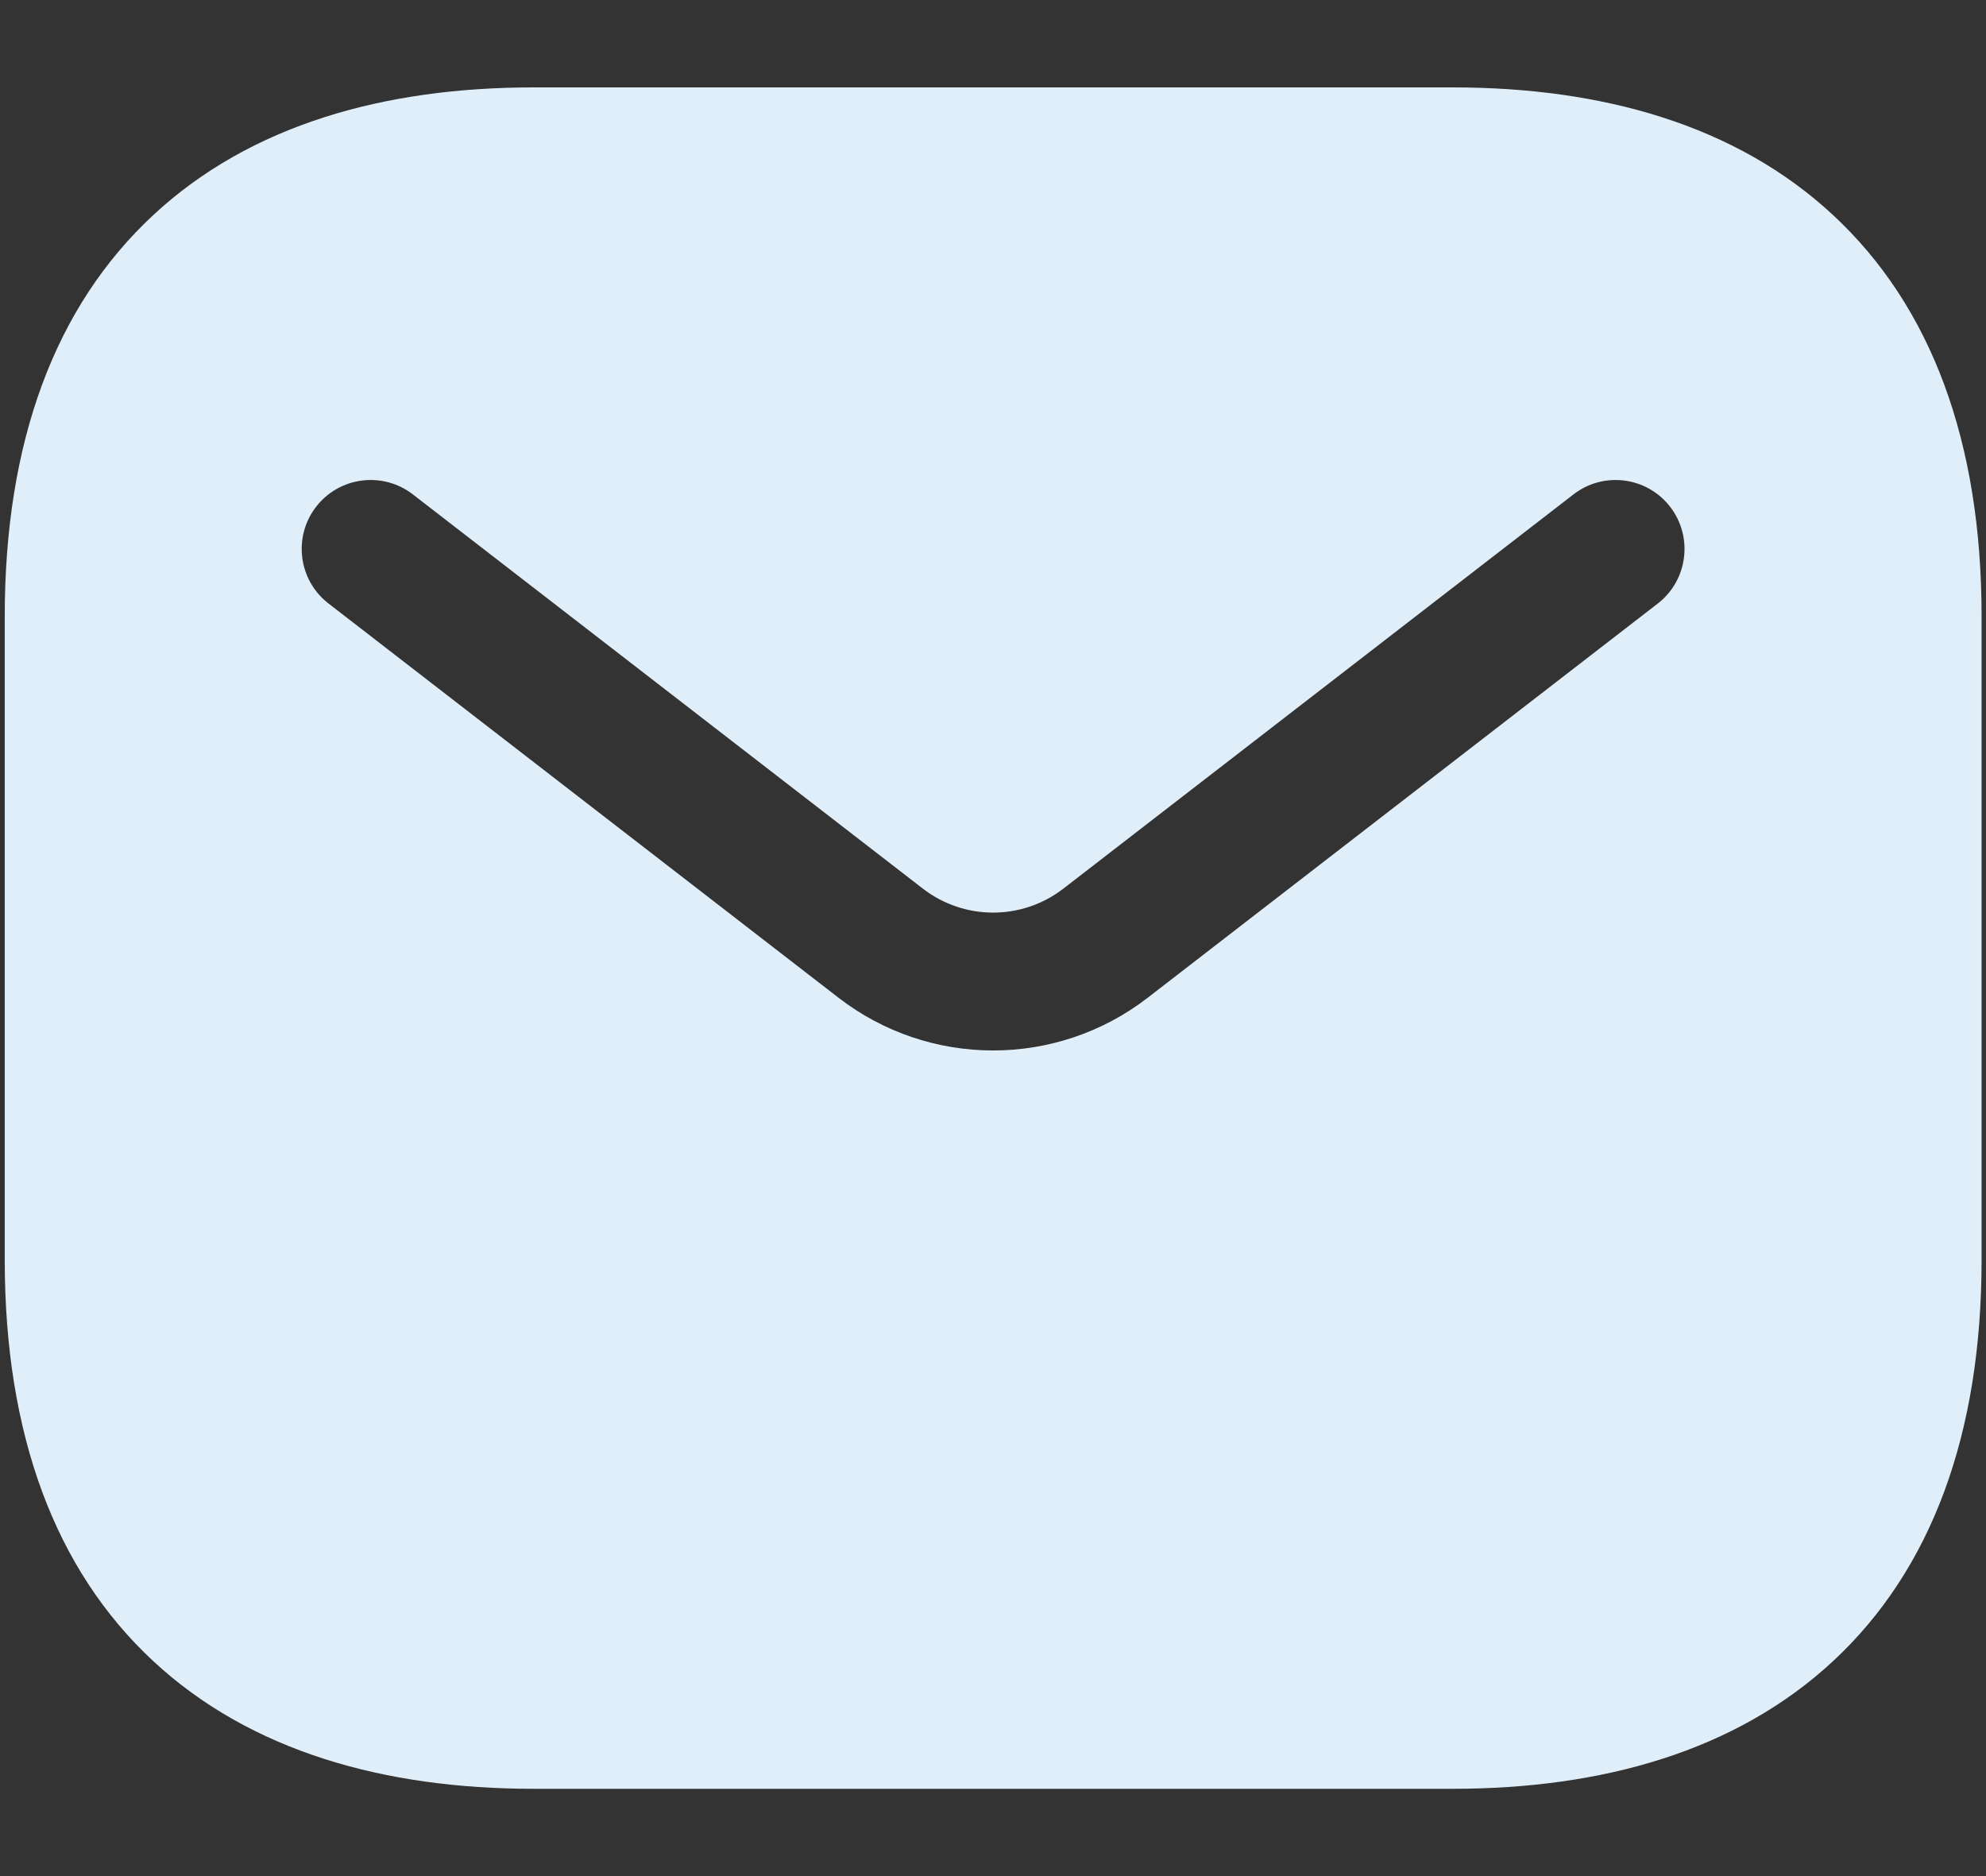 <svg width="18" height="17" viewBox="0 0 18 17" fill="none" xmlns="http://www.w3.org/2000/svg">
<rect x="0" y="0" width="18" height="17" fill="#333333" stroke="none"/>
<path fill-rule="evenodd" clip-rule="evenodd" d="M4.835 0.792C3.489 0.792 2.272 1.128 1.389 1.949C0.497 2.777 0.043 4.006 0.043 5.584V11.417C0.043 12.995 0.497 14.224 1.389 15.052C2.272 15.872 3.489 16.209 4.835 16.209H13.168C14.514 16.209 15.731 15.872 16.614 15.052C17.506 14.224 17.96 12.995 17.96 11.417V5.584C17.96 4.006 17.506 2.777 16.614 1.949C15.731 1.128 14.514 0.792 13.168 0.792H4.835ZM15.025 5.469C15.298 5.258 15.348 4.865 15.137 4.592C14.926 4.319 14.534 4.269 14.261 4.48L9.638 8.052C9.263 8.342 8.739 8.342 8.364 8.052L3.742 4.48C3.469 4.269 3.076 4.319 2.865 4.592C2.654 4.865 2.704 5.258 2.978 5.469L7.6 9.041C8.425 9.678 9.577 9.678 10.402 9.041L15.025 5.469Z" fill="#E0EEF9"/>
</svg>

